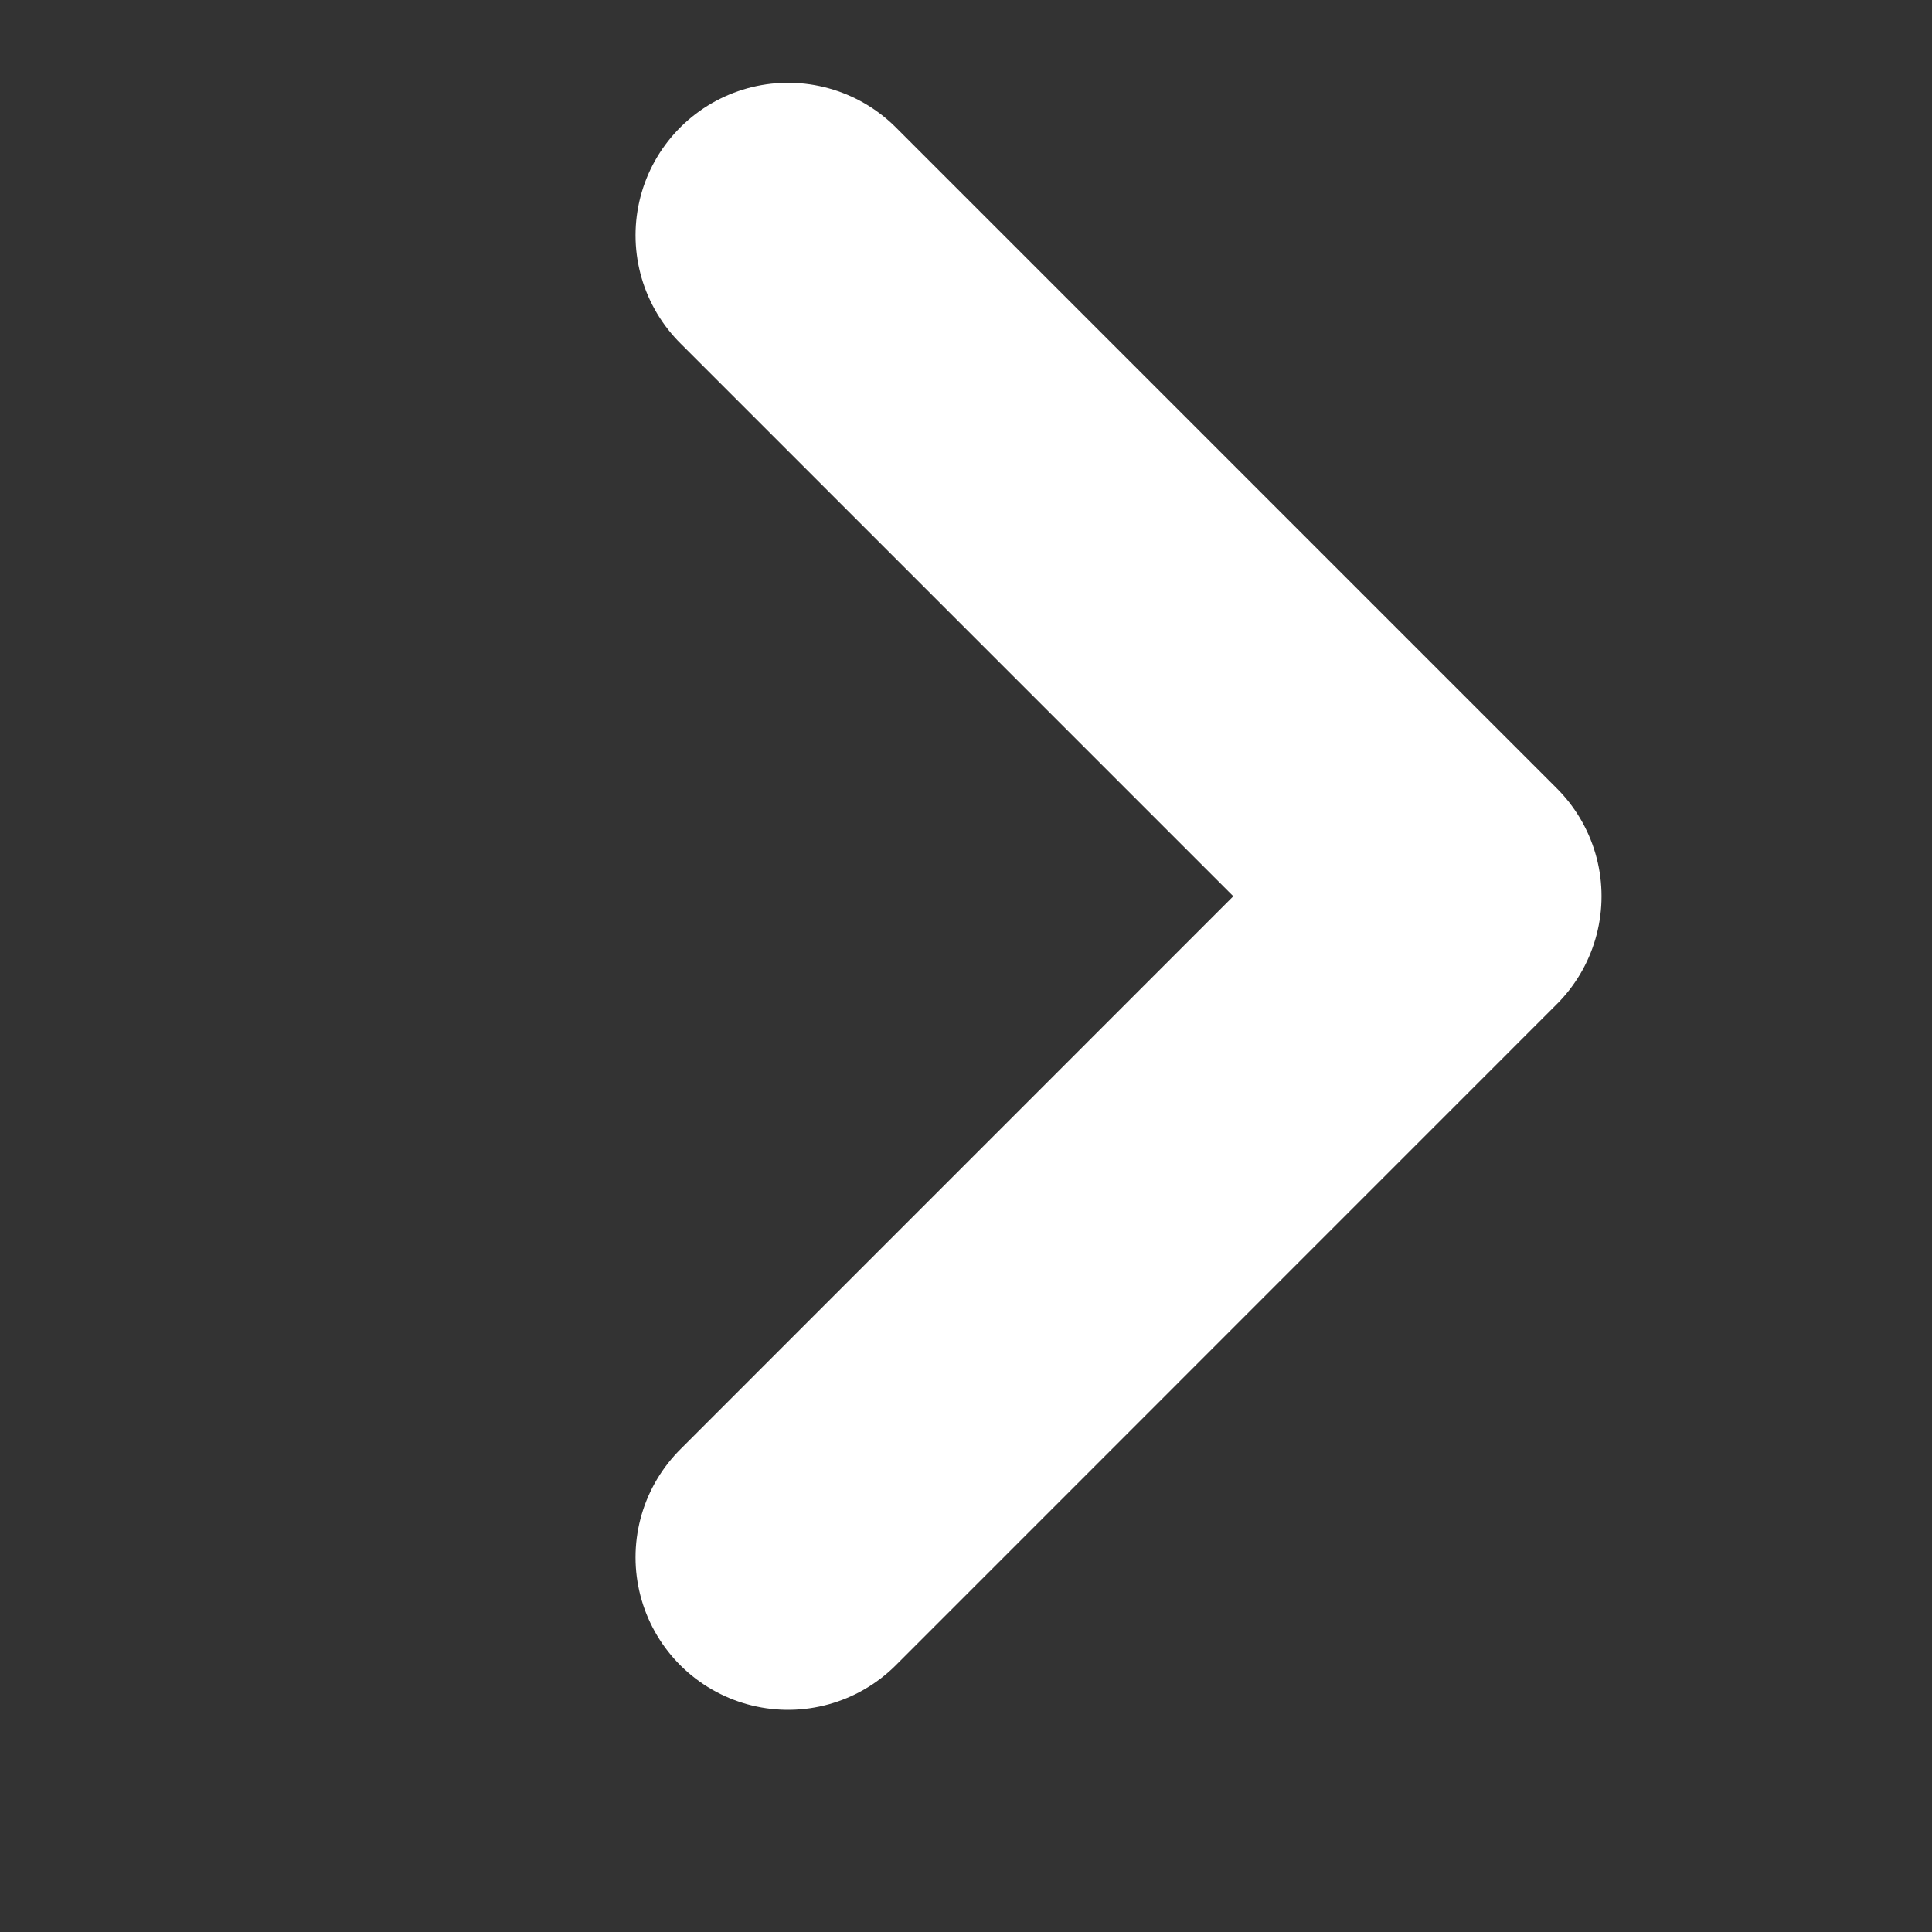 <svg width="19" height="19" viewBox="0 0 19 19" fill="none" xmlns="http://www.w3.org/2000/svg">
<rect x="0" y="0" width="19" height="19" fill="#333333" stroke="none"/>
<path d="M7.75 15.315L14.25 8.814L7.75 2.314" stroke="white" stroke-width="3" stroke-linecap="round" stroke-linejoin="round"/>
</svg>
